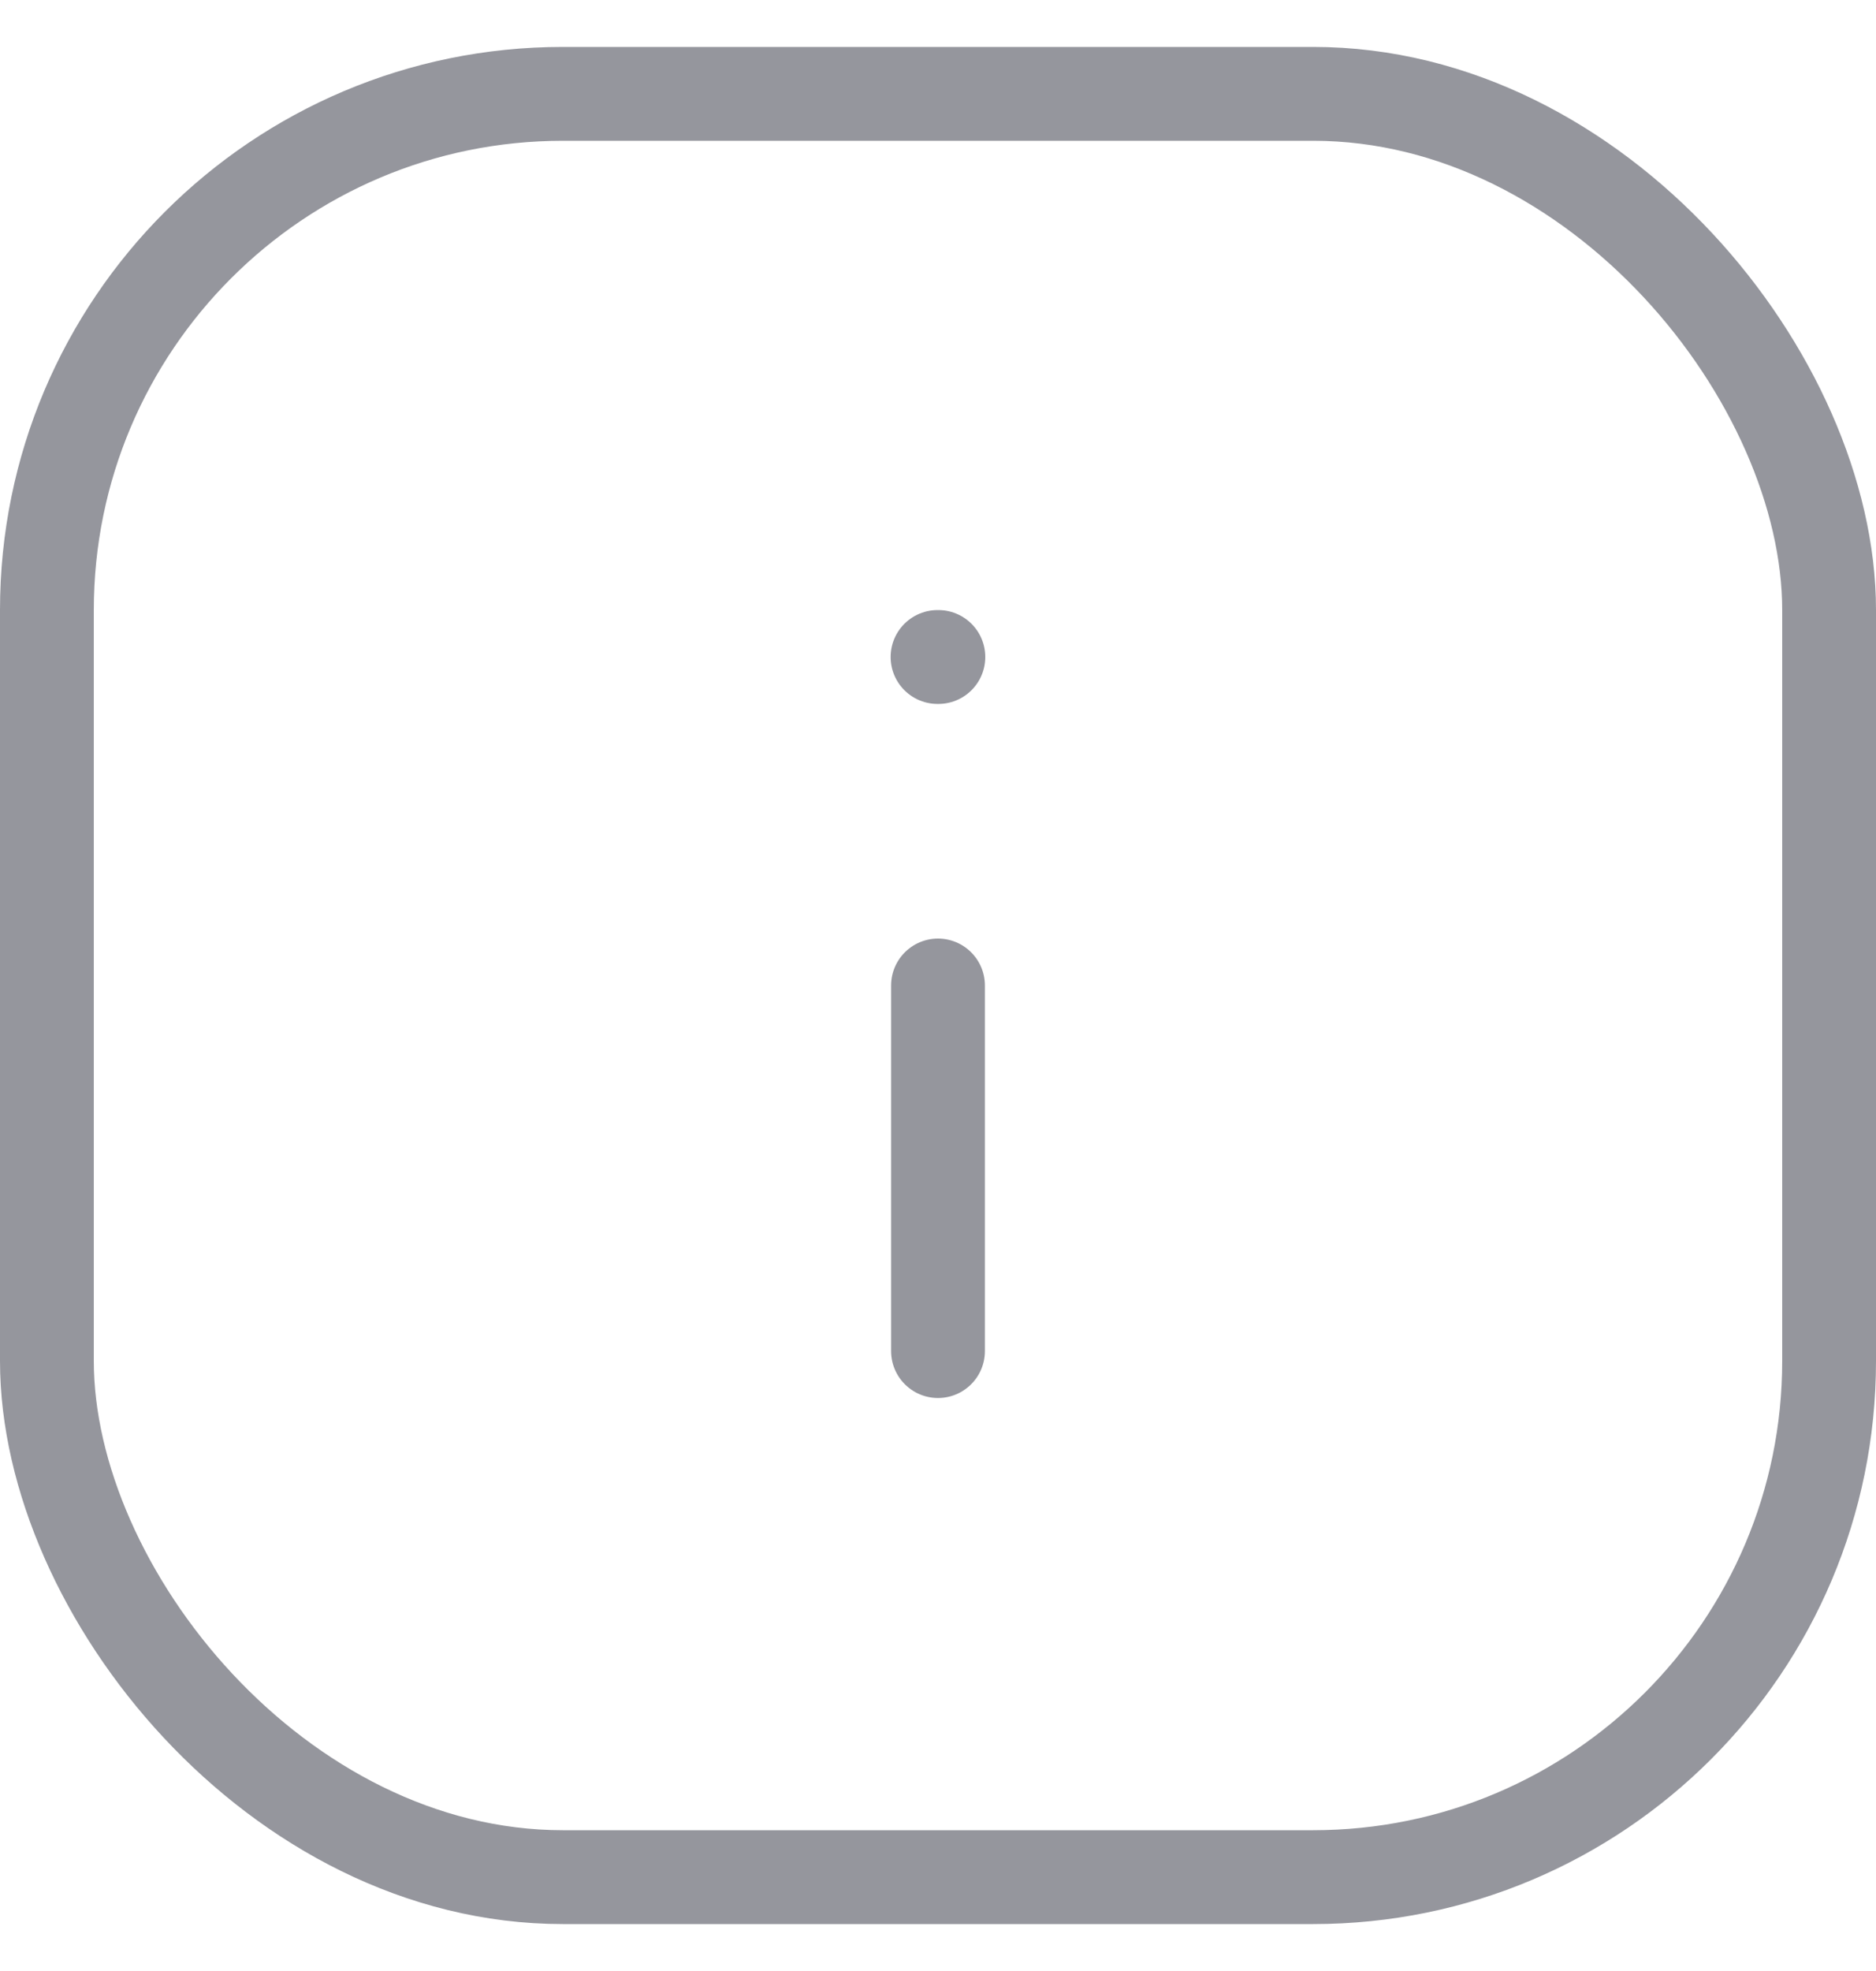 <svg width="20" height="21" viewBox="0 0 20 21" fill="none" xmlns="http://www.w3.org/2000/svg">
<path d="M10 14.395V10.5" stroke="#95969D" stroke-linecap="round" stroke-linejoin="round"/>
<path d="M10.004 7H9.995" stroke="#95969D" stroke-linecap="round" stroke-linejoin="round"/>
<rect x="0.5" y="1" width="19" height="19" rx="5.5" stroke="#95969D"/>
</svg>
